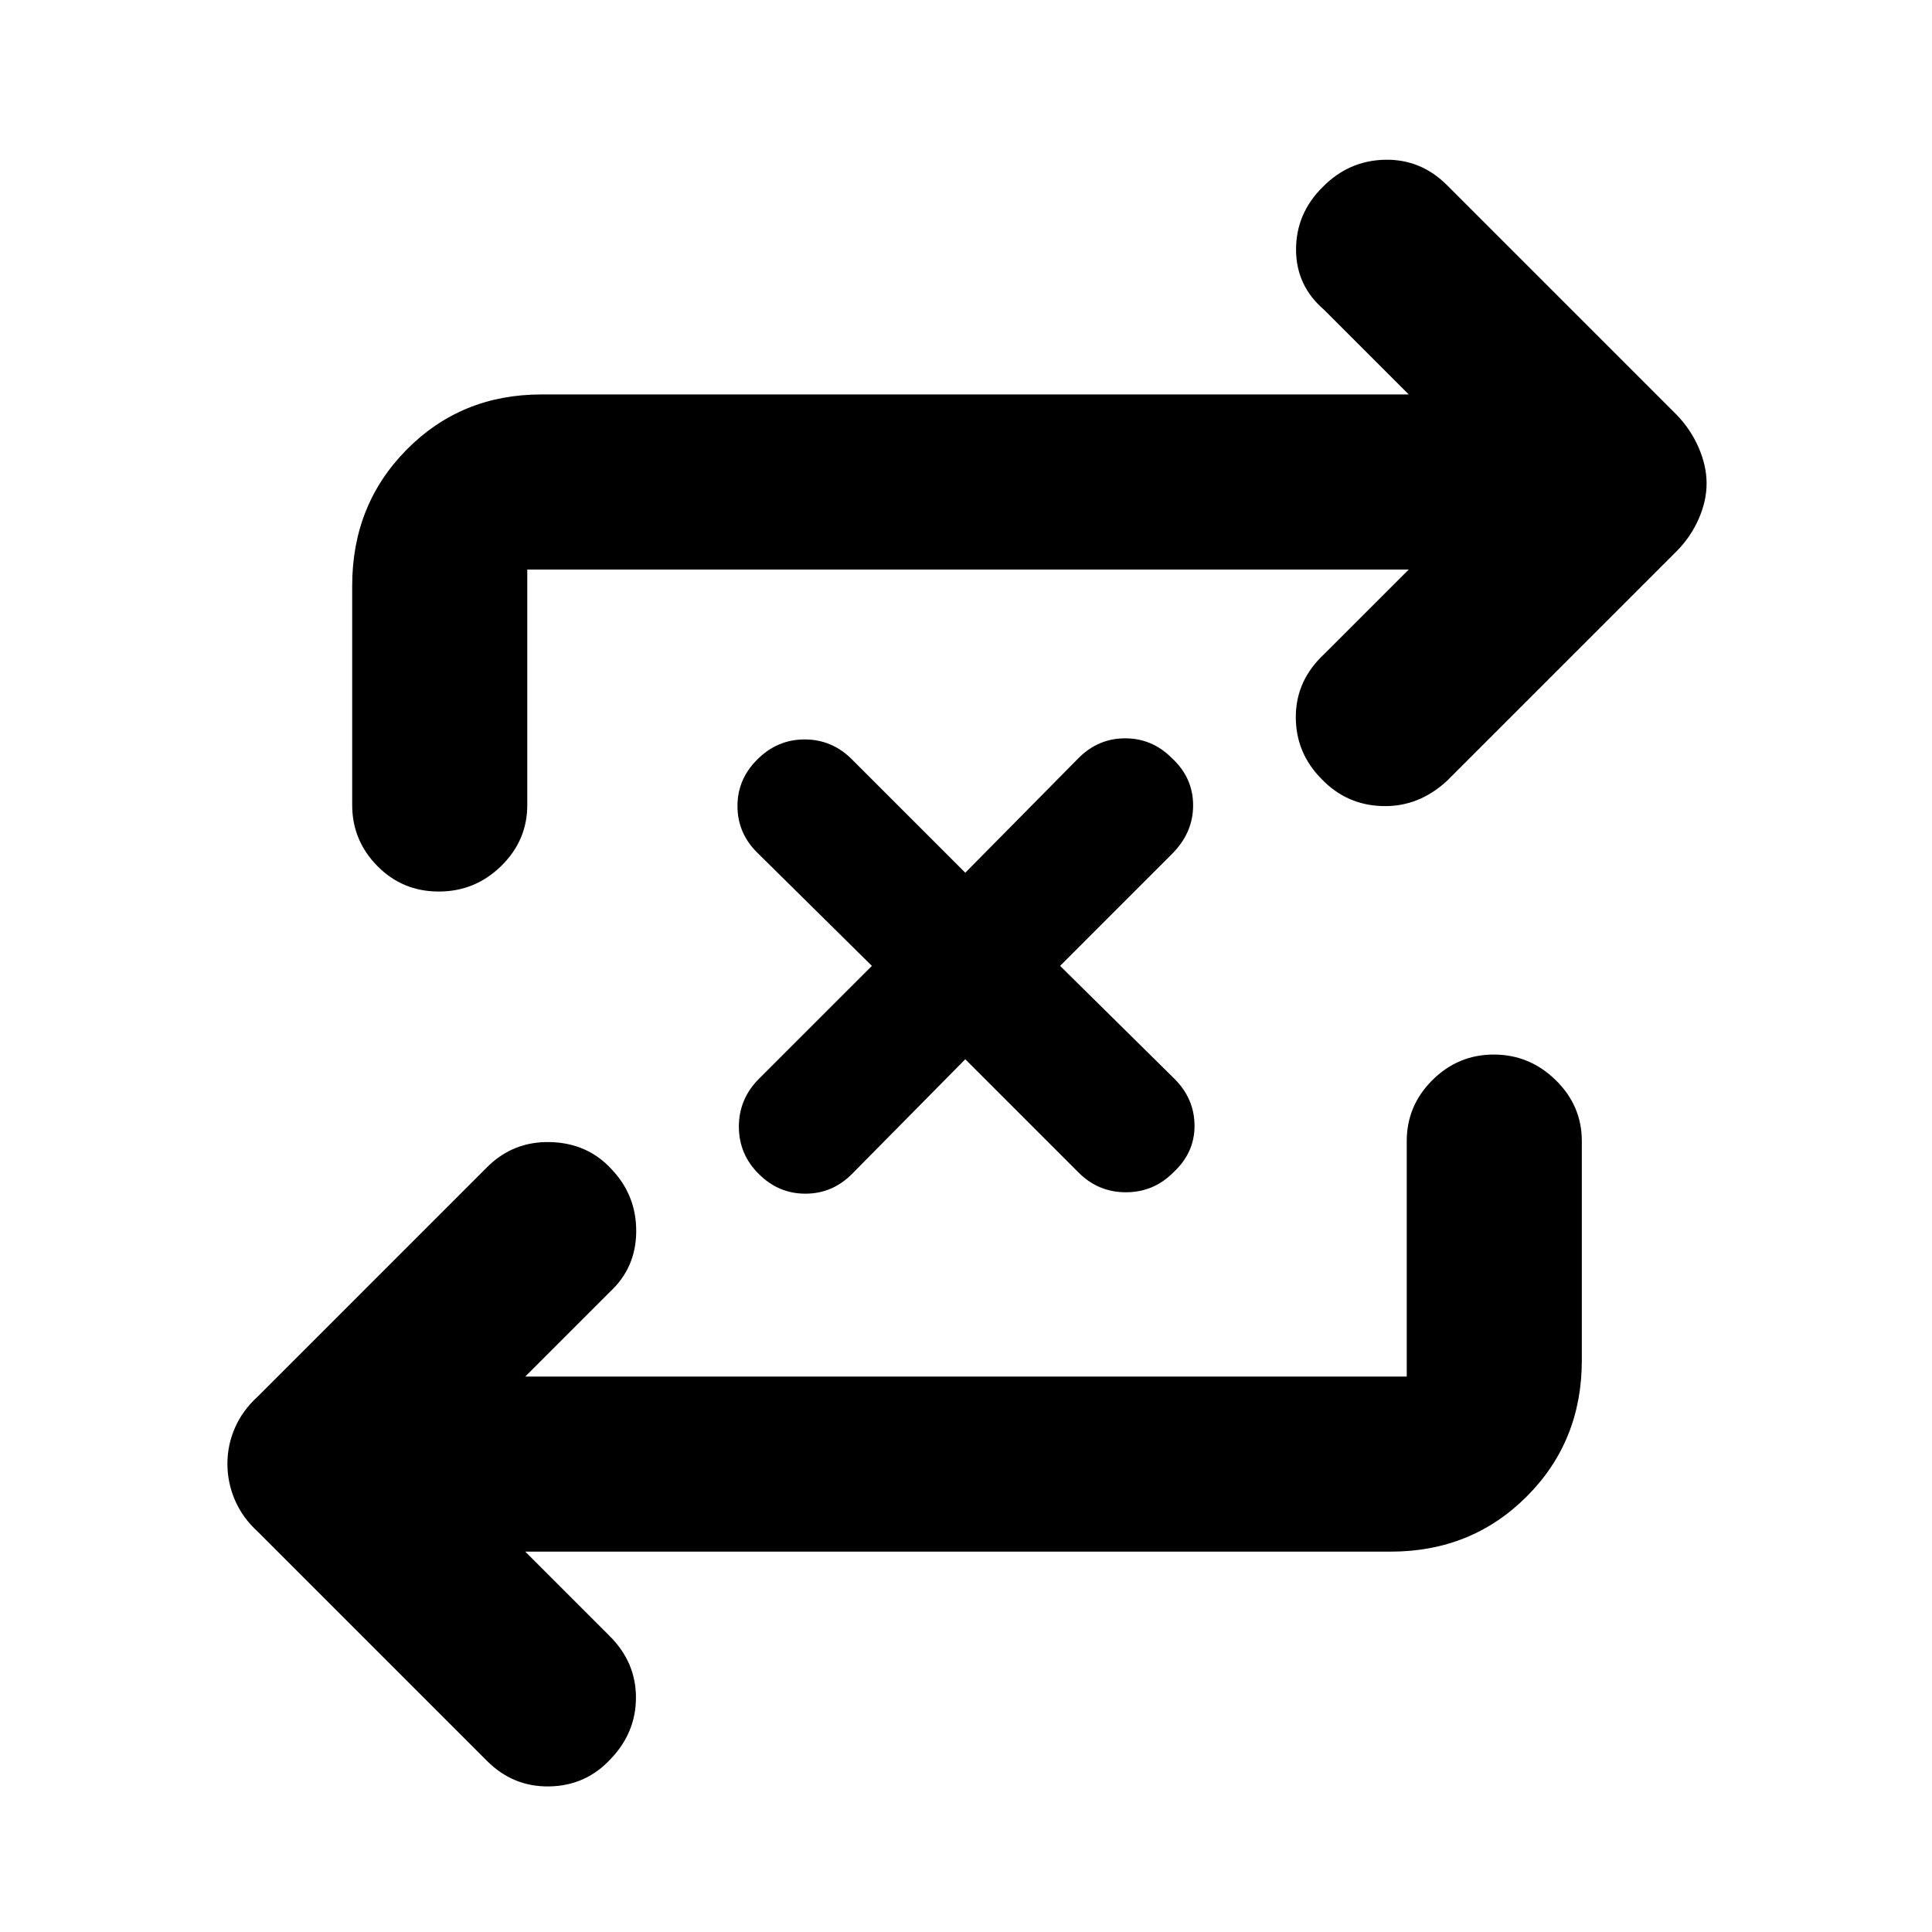 <?xml version="1.0" encoding="utf-8"?>
<svg xmlns="http://www.w3.org/2000/svg" height="48" viewBox="0 -960 960 960" width="48">
  <path d="M 261 -189 L 303 -147 C 311.667 -138.333 316 -128.167 316 -116.5 C 316 -104.833 311.773 -94.613 303.32 -85.84 C 295.133 -77.067 285.033 -72.567 273.02 -72.34 C 261.007 -72.113 250.667 -76.333 242 -85 L 128 -199 C 123.033 -203.533 119.29 -208.71 116.77 -214.53 C 114.257 -220.357 113 -226.39 113 -232.63 C 113 -238.877 114.257 -244.867 116.77 -250.6 C 119.29 -256.333 123.033 -261.467 128 -266 L 242 -380 C 250.667 -388.667 261.167 -392.833 273.5 -392.5 C 285.833 -392.167 295.97 -387.667 303.91 -379 C 312.137 -370.333 316.21 -360 316.13 -348 C 316.043 -336 311.667 -326 303 -318 L 261 -276 L 699 -276 L 699 -393 C 699 -404.753 703.253 -414.857 711.76 -423.31 C 720.273 -431.77 730.44 -436 742.26 -436 C 754.087 -436 764.333 -431.77 773 -423.31 C 781.667 -414.857 786 -404.753 786 -393 L 786 -284 C 786 -257.193 776.87 -234.657 758.61 -216.39 C 740.343 -198.13 717.807 -189 691 -189 Z M 700 -677 L 262 -677 L 262 -560 C 262 -548.253 257.68 -538.15 249.04 -529.69 C 240.393 -521.23 230.06 -517 218.04 -517 C 206.013 -517 195.833 -521.23 187.5 -529.69 C 179.167 -538.15 175 -548.253 175 -560 L 175 -669 C 175 -695.807 184.033 -718.343 202.1 -736.61 C 220.167 -754.87 242.467 -764 269 -764 L 700 -764 L 658 -806 C 648.667 -814 644 -824 644 -836 C 644 -848 648.43 -858.373 657.29 -867.12 C 665.93 -875.867 676.21 -880.367 688.13 -880.62 C 700.043 -880.873 710.333 -876.667 719 -868 L 833 -754 C 837.667 -749.227 841.333 -743.79 844 -737.69 C 846.667 -731.583 848 -725.617 848 -719.79 C 848 -713.957 846.667 -708.033 844 -702.02 C 841.333 -696.007 837.667 -690.667 833 -686 L 719 -572 C 709.62 -563.333 698.963 -559.153 687.03 -559.46 C 675.097 -559.767 664.963 -564.267 656.63 -572.96 C 648.043 -581.653 643.793 -592 643.88 -604 C 643.96 -616 648.667 -626.333 658 -635 Z M 479.648 -433.67 L 423.397 -376.71 C 416.843 -370.11 409.108 -366.87 400.194 -366.87 C 391.291 -366.87 383.557 -370.11 376.99 -376.71 C 370.437 -383.19 367.146 -391.05 367.146 -400.19 C 367.146 -409.33 370.437 -417.21 376.99 -423.82 L 433.241 -480.06 L 376.287 -536.32 C 369.734 -542.79 366.443 -550.51 366.443 -559.52 C 366.443 -568.38 369.734 -576.12 376.287 -582.59 C 382.854 -589.2 390.701 -592.58 399.842 -592.58 C 408.982 -592.58 416.843 -589.2 423.397 -582.59 L 479.648 -526.35 L 535.898 -583.29 C 542.466 -589.9 550.2 -593.13 559.103 -593.13 C 568.018 -593.13 575.752 -589.9 582.306 -583.29 C 589.337 -576.83 592.853 -568.95 592.853 -559.82 C 592.853 -550.66 589.337 -542.65 582.306 -535.62 L 526.758 -480.06 L 583.712 -423.82 C 590.28 -417.21 593.556 -409.48 593.556 -400.48 C 593.556 -391.63 590.04 -383.88 583.009 -377.42 C 576.456 -370.81 568.594 -367.57 559.454 -367.57 C 550.313 -367.57 542.466 -370.81 535.898 -377.42 Z"/>
</svg>